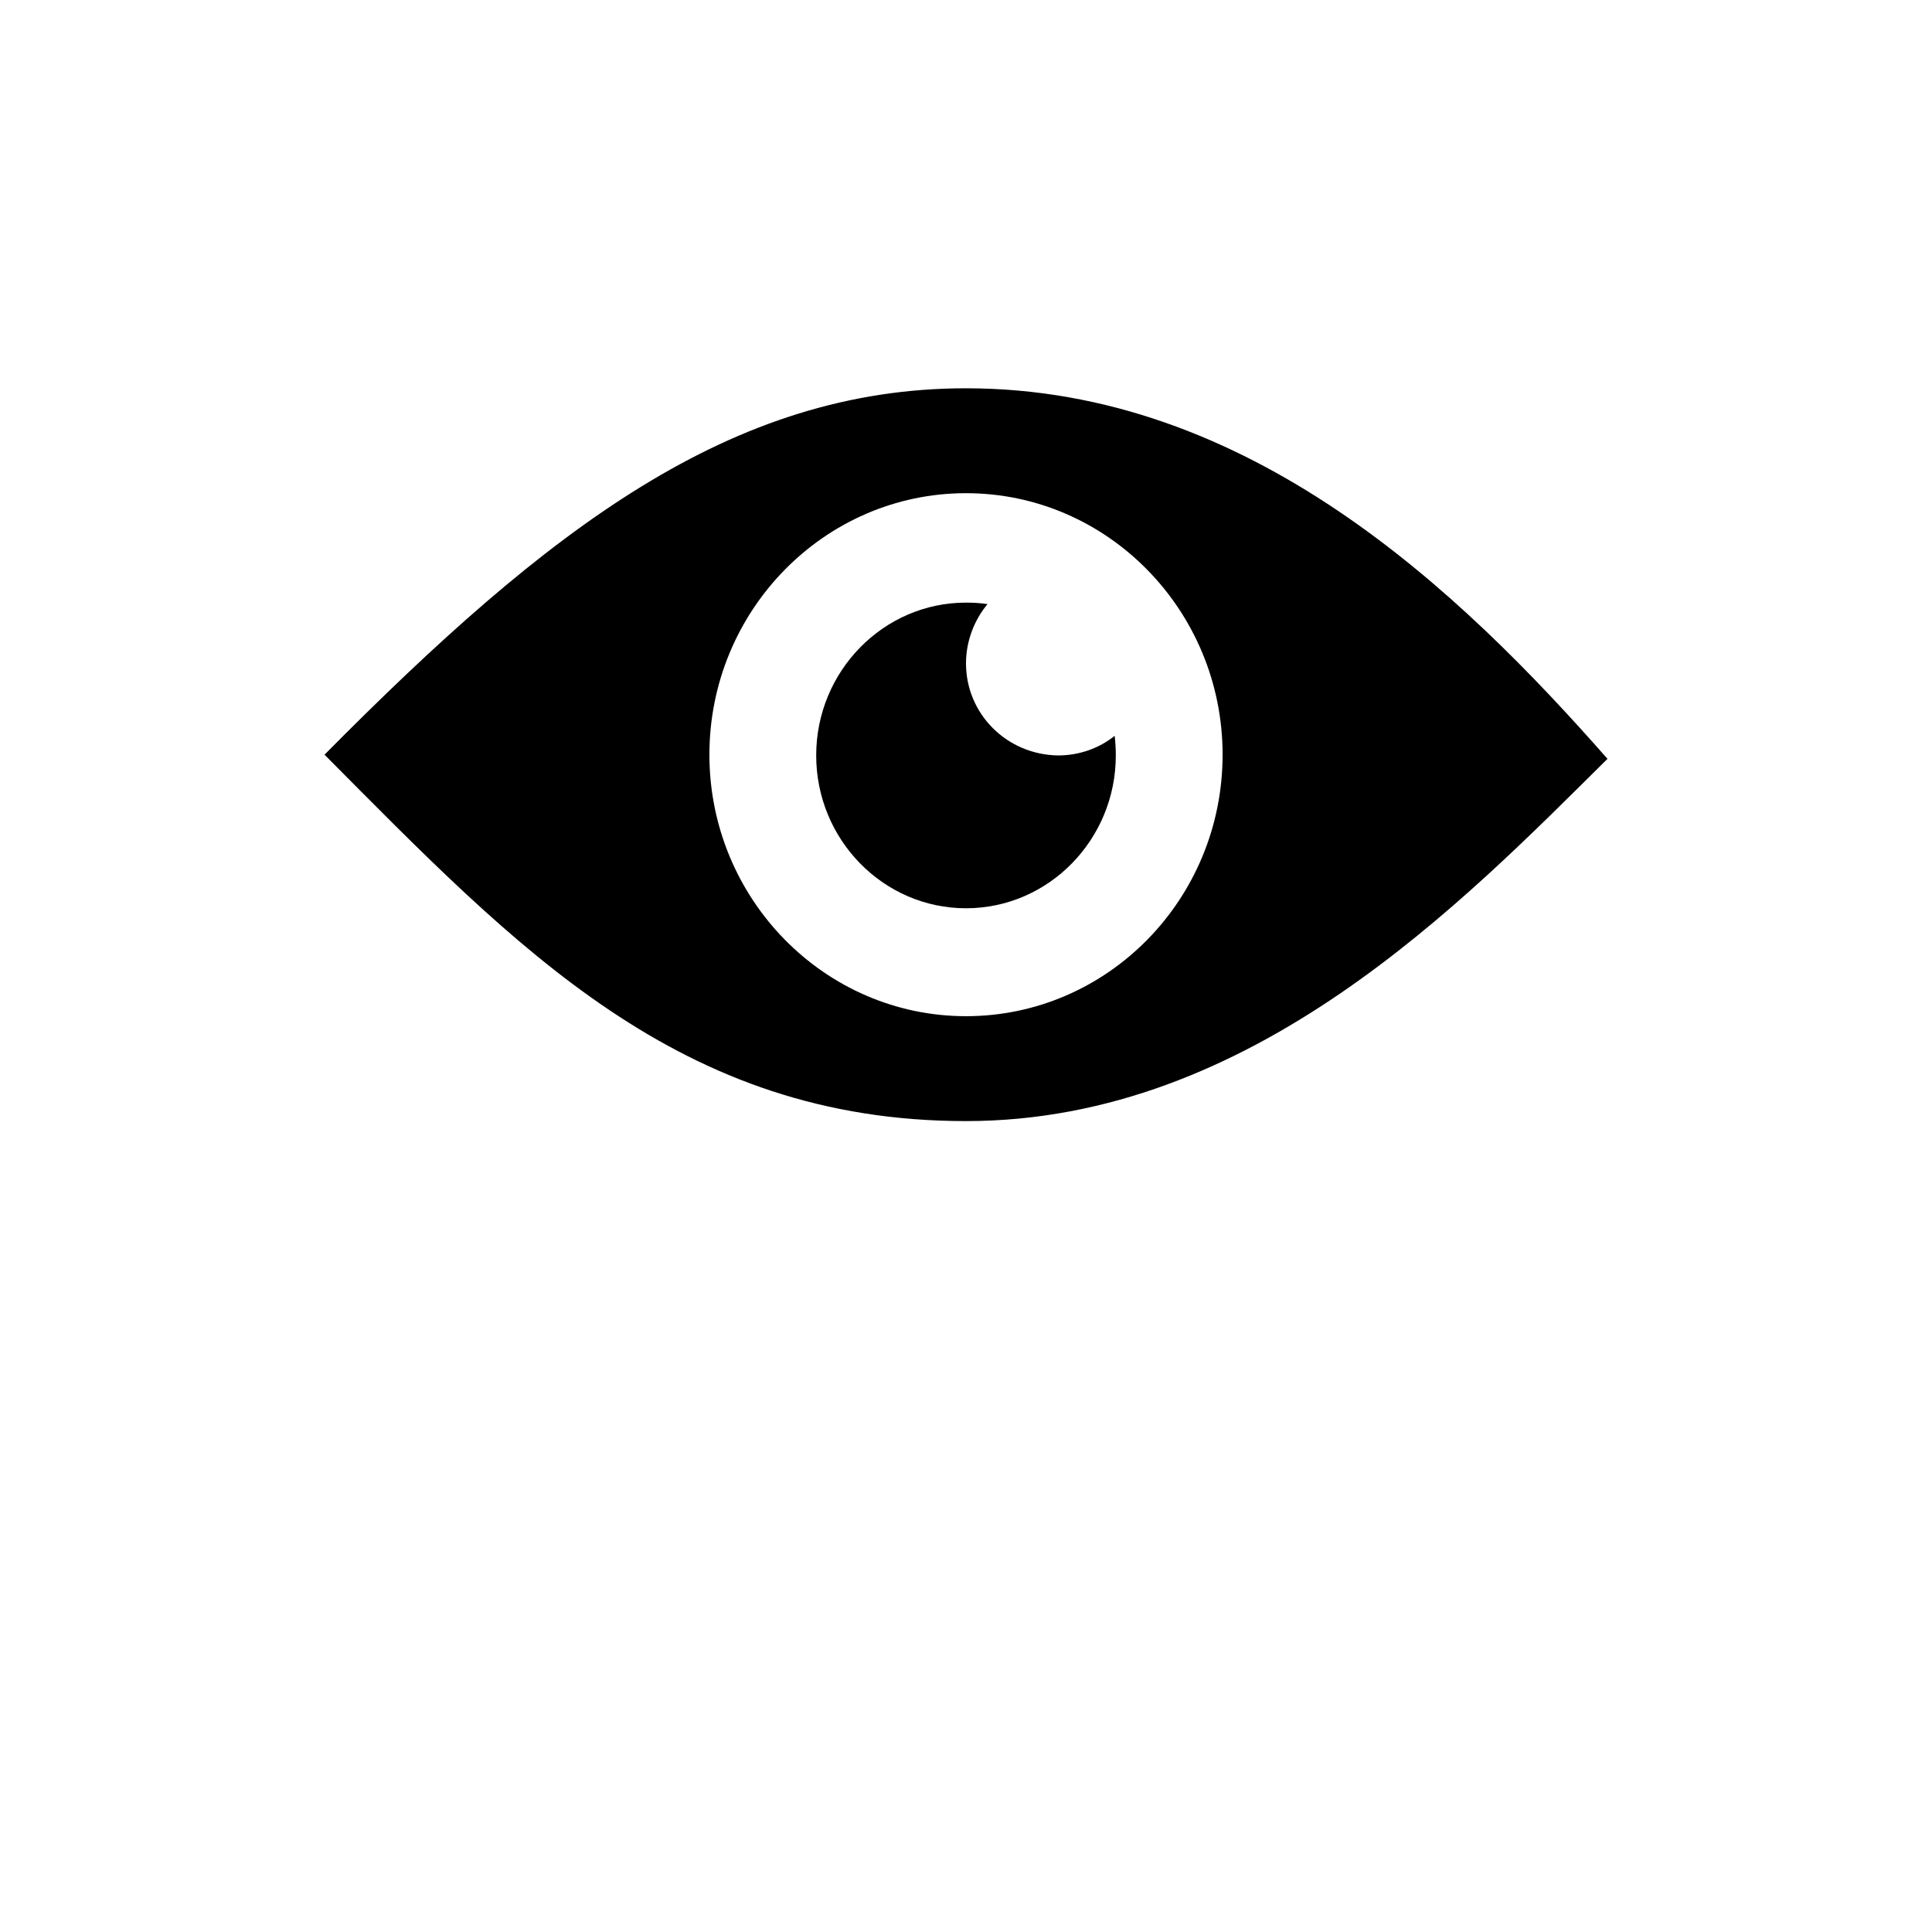 <svg xmlns="http://www.w3.org/2000/svg" width="512" height="512" viewBox="0 0 512 512">
    <path d="M256 102.9c-62.2 0-110.6 37.1-170 97.1 51.1 51.4 94.1 97.1 170 97.1s131.6-58 170-96c-39.3-44.7-95-98.2-170-98.2zm0 166.4c-37.5 0-68-31.1-68-69.3 0-38.2 30.5-69.3 68-69.3s68 31.1 68 69.3c0 38.3-30.5 69.3-68 69.3z"/>
    <path d="M256 175.8c0-5.9 2.2-11.5 5.7-15.7-1.9-.3-3.8-.4-5.7-.4-21.9 0-39.7 18.2-39.7 40.5s17.8 40.5 39.7 40.5 39.7-18.2 39.7-40.5c0-1.7-.1-3.5-.3-5.2-4.1 3.3-9.4 5.2-15 5.2-13.6-.2-24.4-11-24.4-24.4z"/>
</svg>
